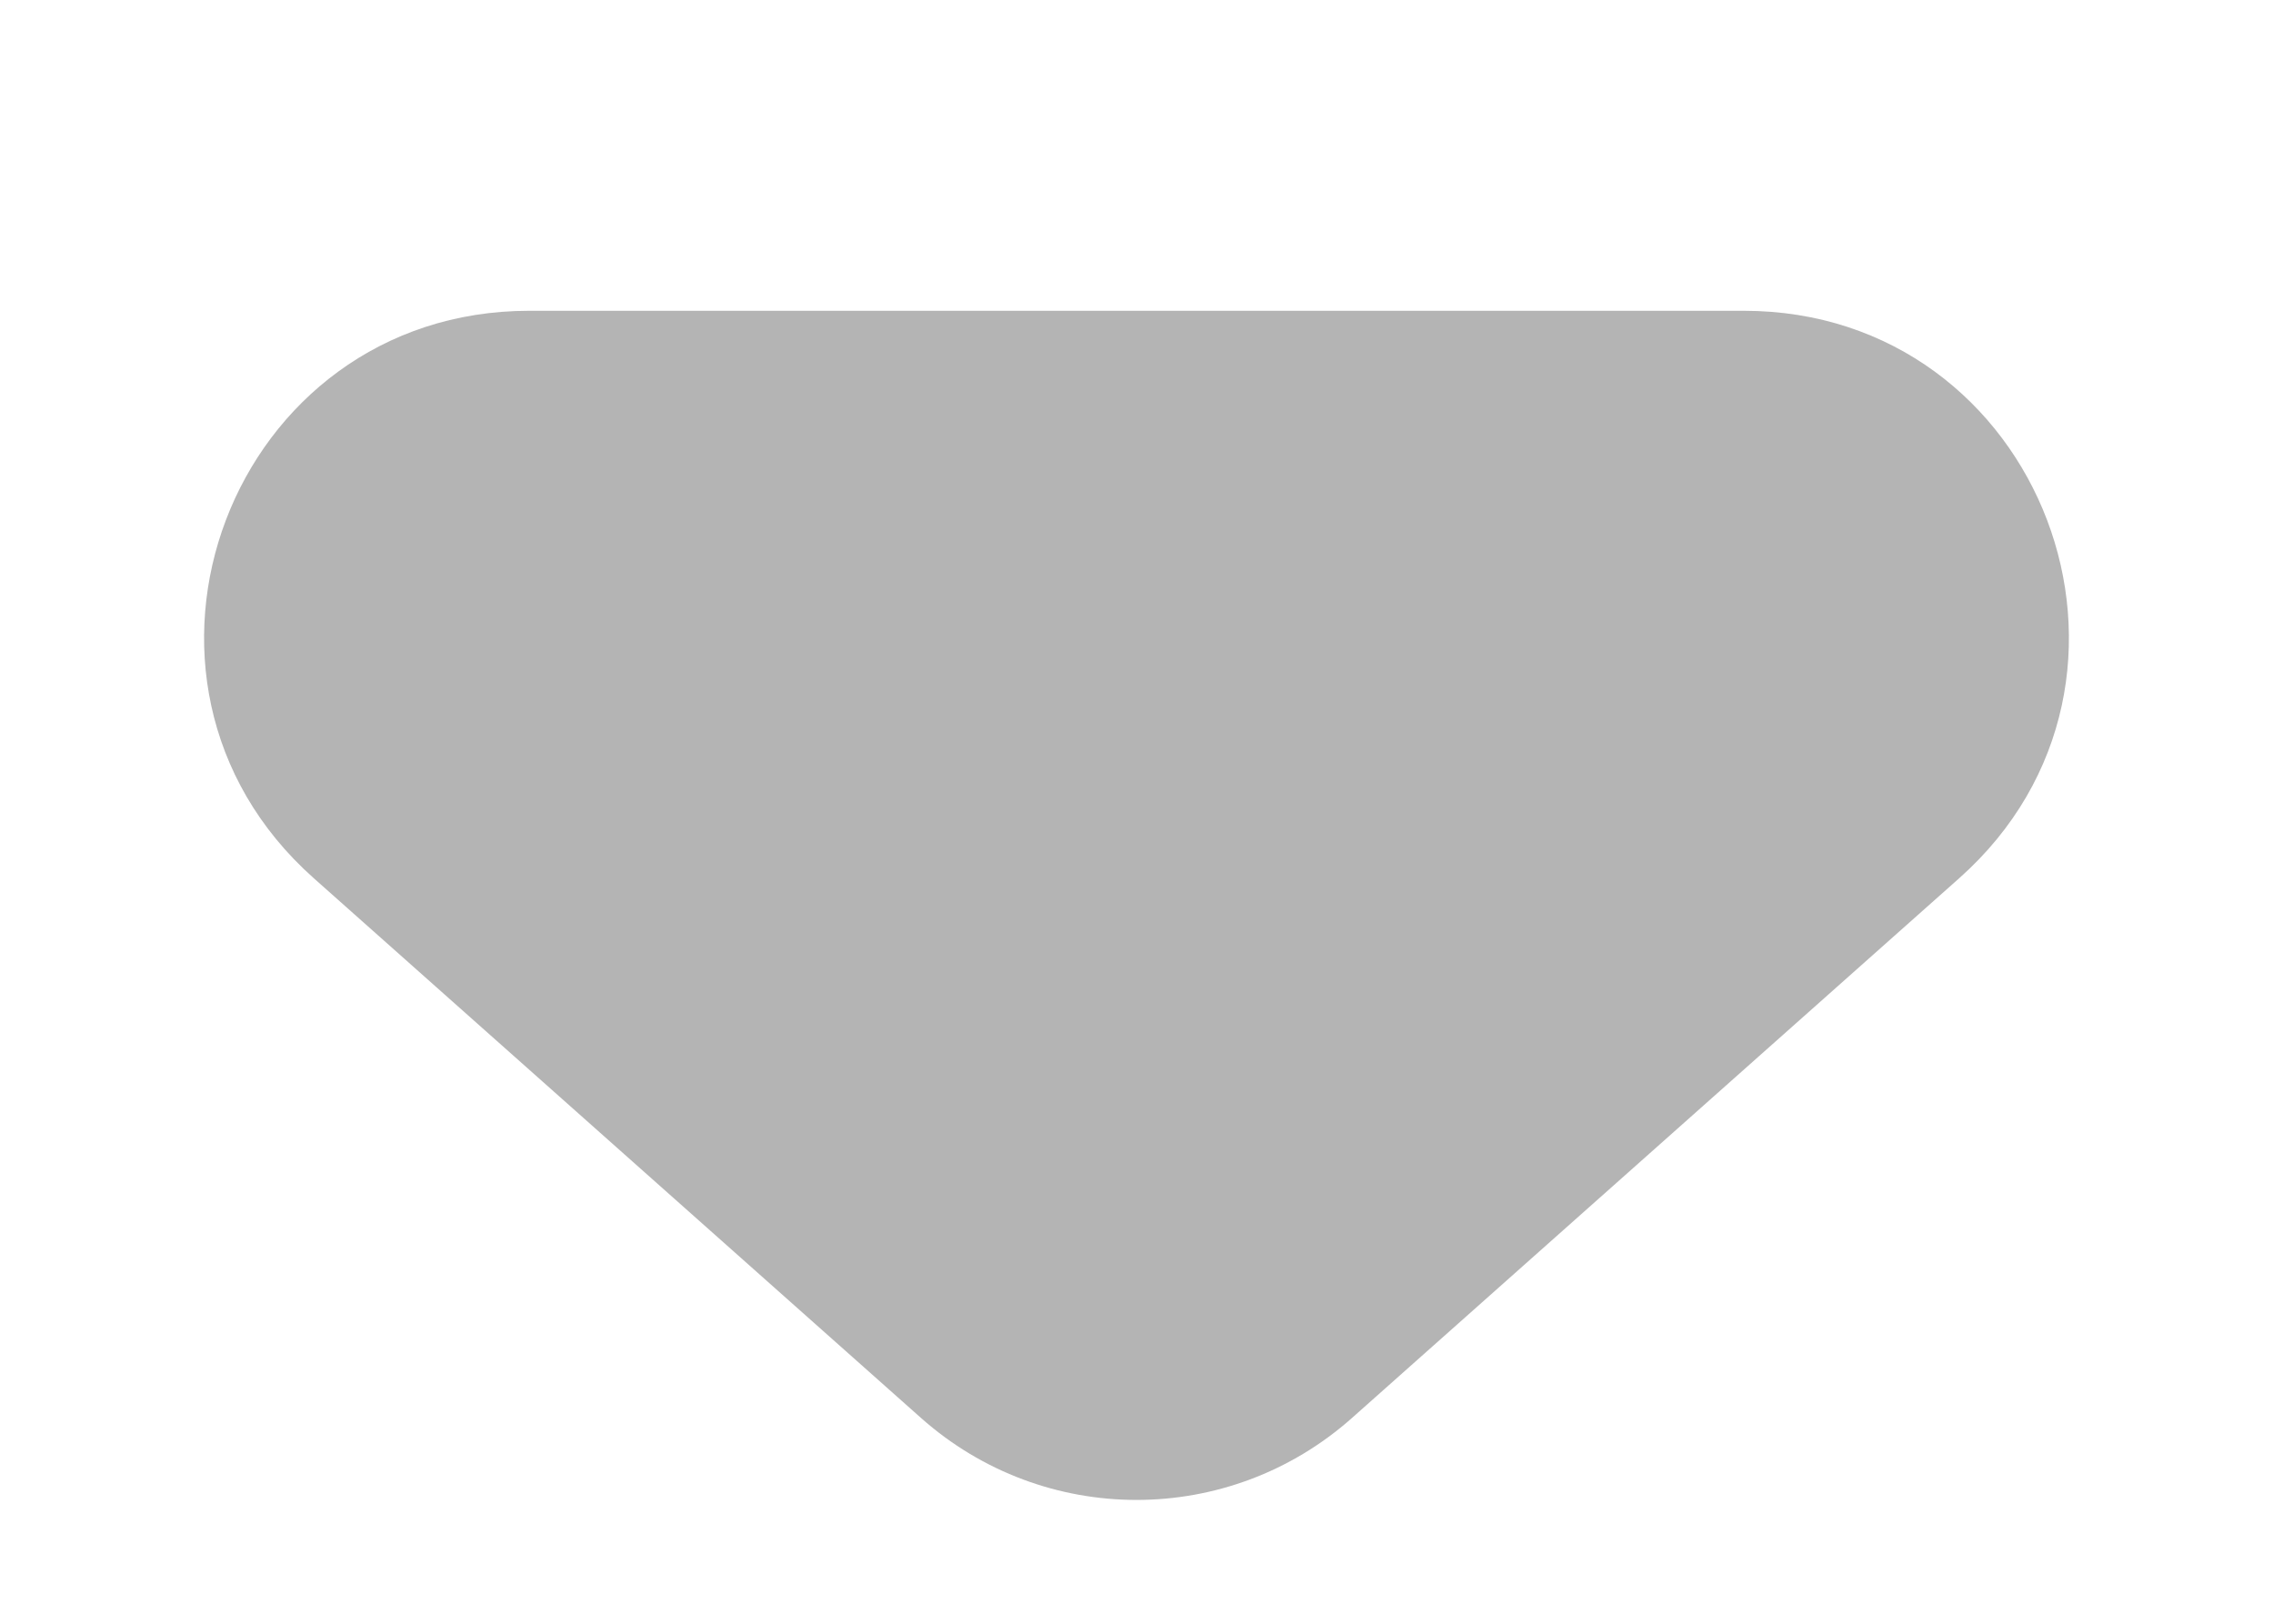 <svg width="7" height="5" viewBox="0 0 7 5" fill="none" xmlns="http://www.w3.org/2000/svg">
<path d="M4.164 4.366L6.034 2.704C6.721 2.093 6.289 0.957 5.37 0.957H1.63C0.711 0.957 0.279 2.093 0.966 2.704L2.836 4.366C3.215 4.703 3.785 4.703 4.164 4.366Z" fill="#B4B4B4"/>
</svg>

